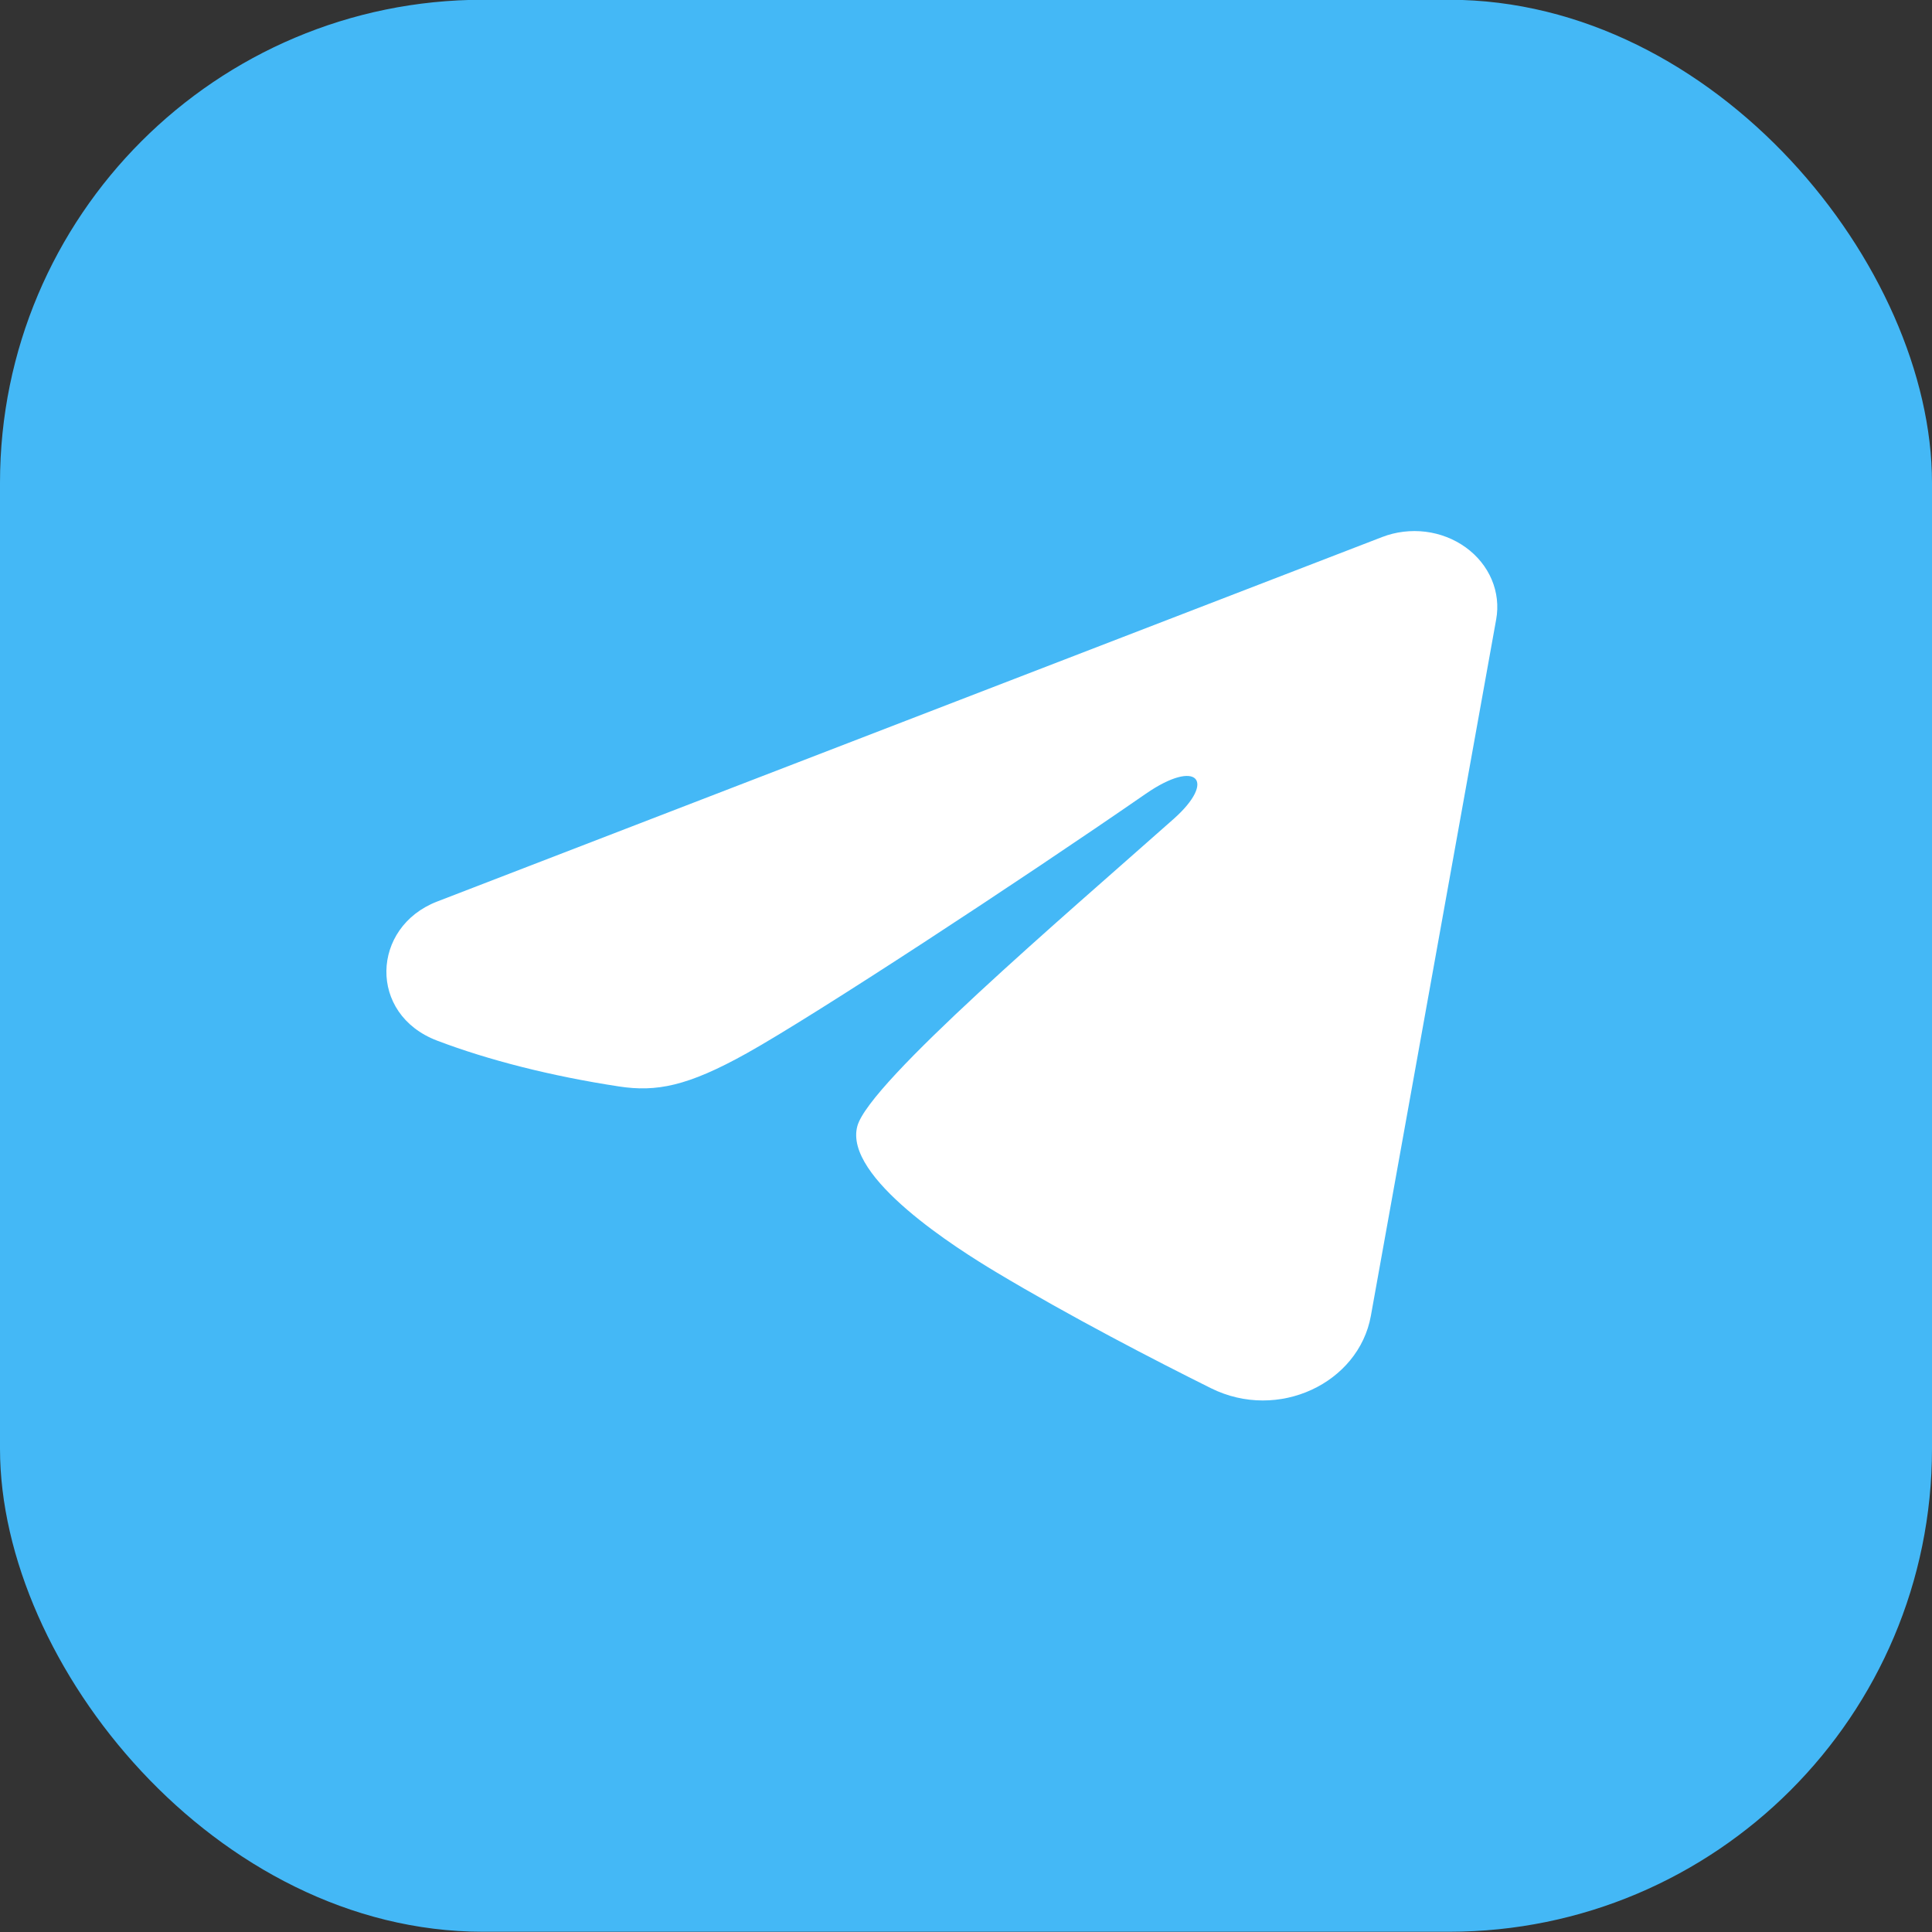 <svg width="40" height="40" viewBox="0 0 40 40" fill="none" xmlns="http://www.w3.org/2000/svg">
<rect x="0" y="0" width="40" height="40" fill="#333333" stroke="none"/>
<rect y="-0.005" width="40" height="40" rx="10" fill="#44B8F6"/>
<path fill-rule="evenodd" clip-rule="evenodd" d="M28.618 11.118C28.9 11.009 29.21 10.972 29.514 11.009C29.818 11.047 30.105 11.159 30.346 11.333C30.587 11.507 30.773 11.737 30.884 11.999C30.995 12.261 31.027 12.546 30.977 12.823L28.382 27.245C28.13 28.636 26.464 29.434 25.071 28.741C23.906 28.161 22.176 27.268 20.62 26.336C19.842 25.869 17.458 24.376 17.751 23.313C18.003 22.404 22.008 18.988 24.297 16.957C25.195 16.16 24.785 15.7 23.724 16.433C21.09 18.255 16.861 21.026 15.462 21.806C14.229 22.494 13.585 22.611 12.816 22.494C11.414 22.28 10.112 21.949 9.05 21.545C7.615 21 7.685 19.193 9.049 18.666L28.618 11.118Z" fill="white"/>
</svg>
